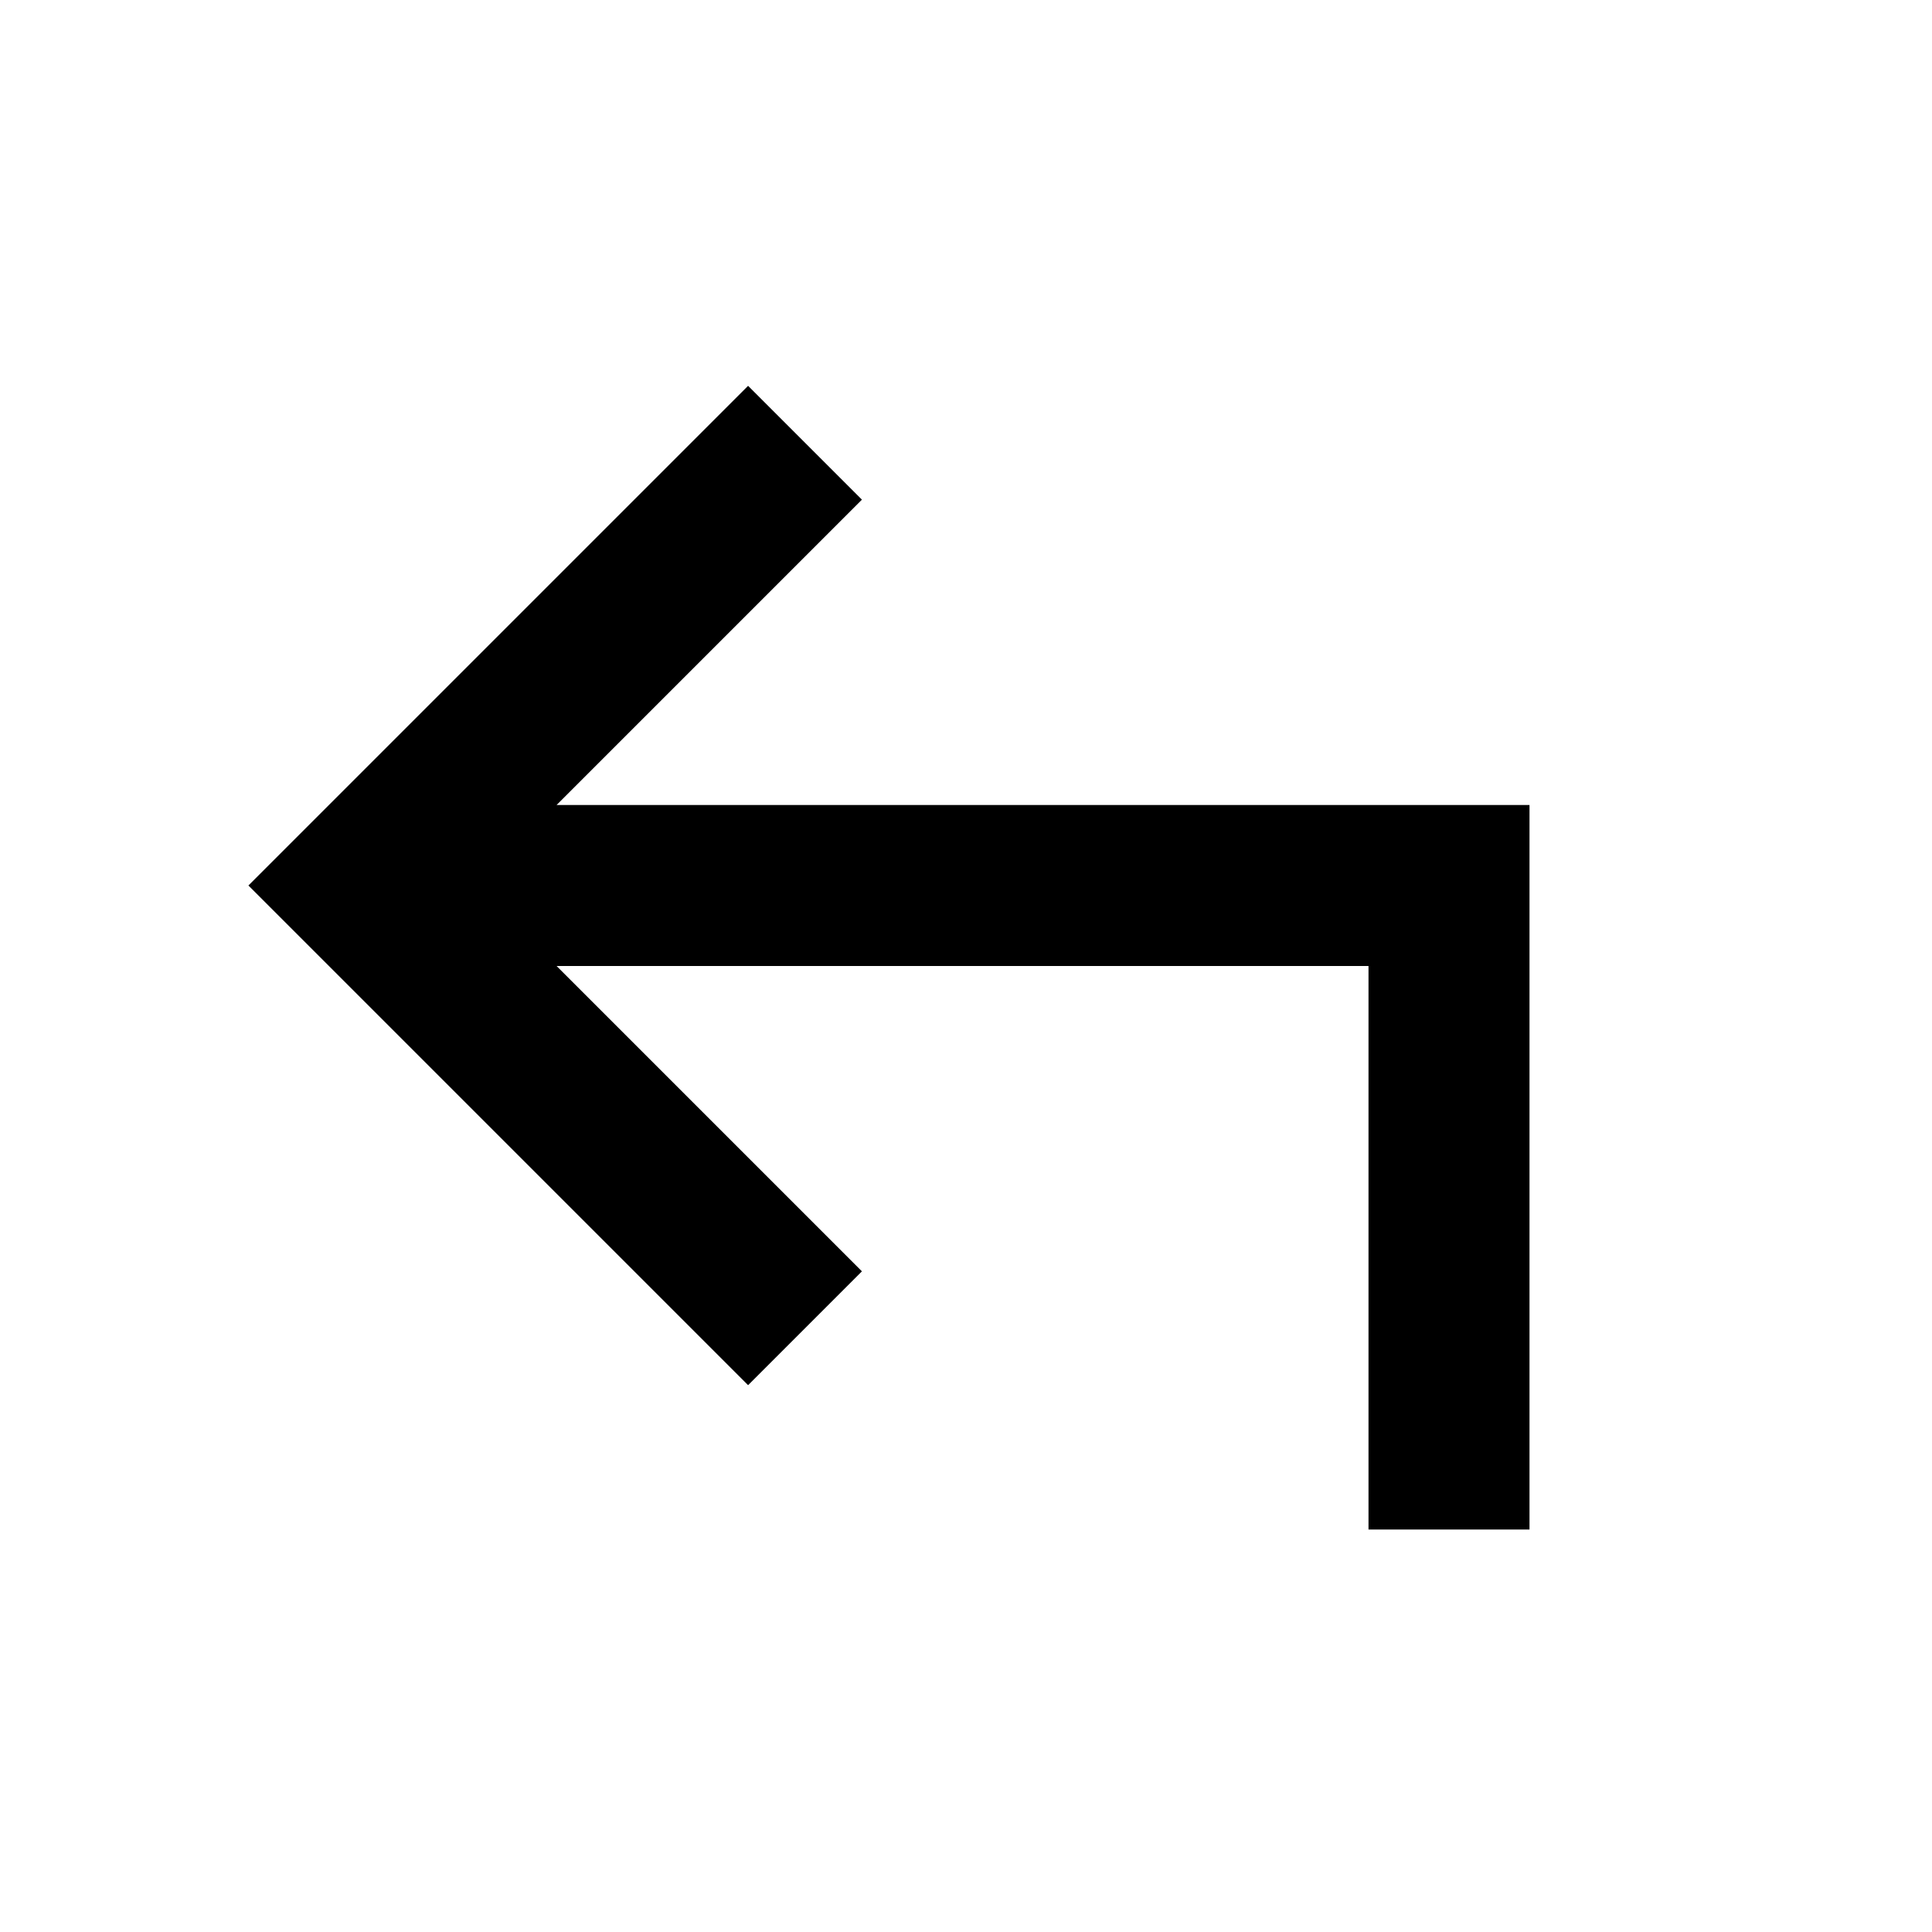 <svg xmlns="http://www.w3.org/2000/svg" width="24" height="24" fill="none">
  <path
    fill="currentColor"
    d="m6.914 12 3.793 3.793-1.414 1.414L3.086 11l6.207-6.207 1.414 1.414L6.914 10H19v9h-2v-7z"
  />
</svg>
